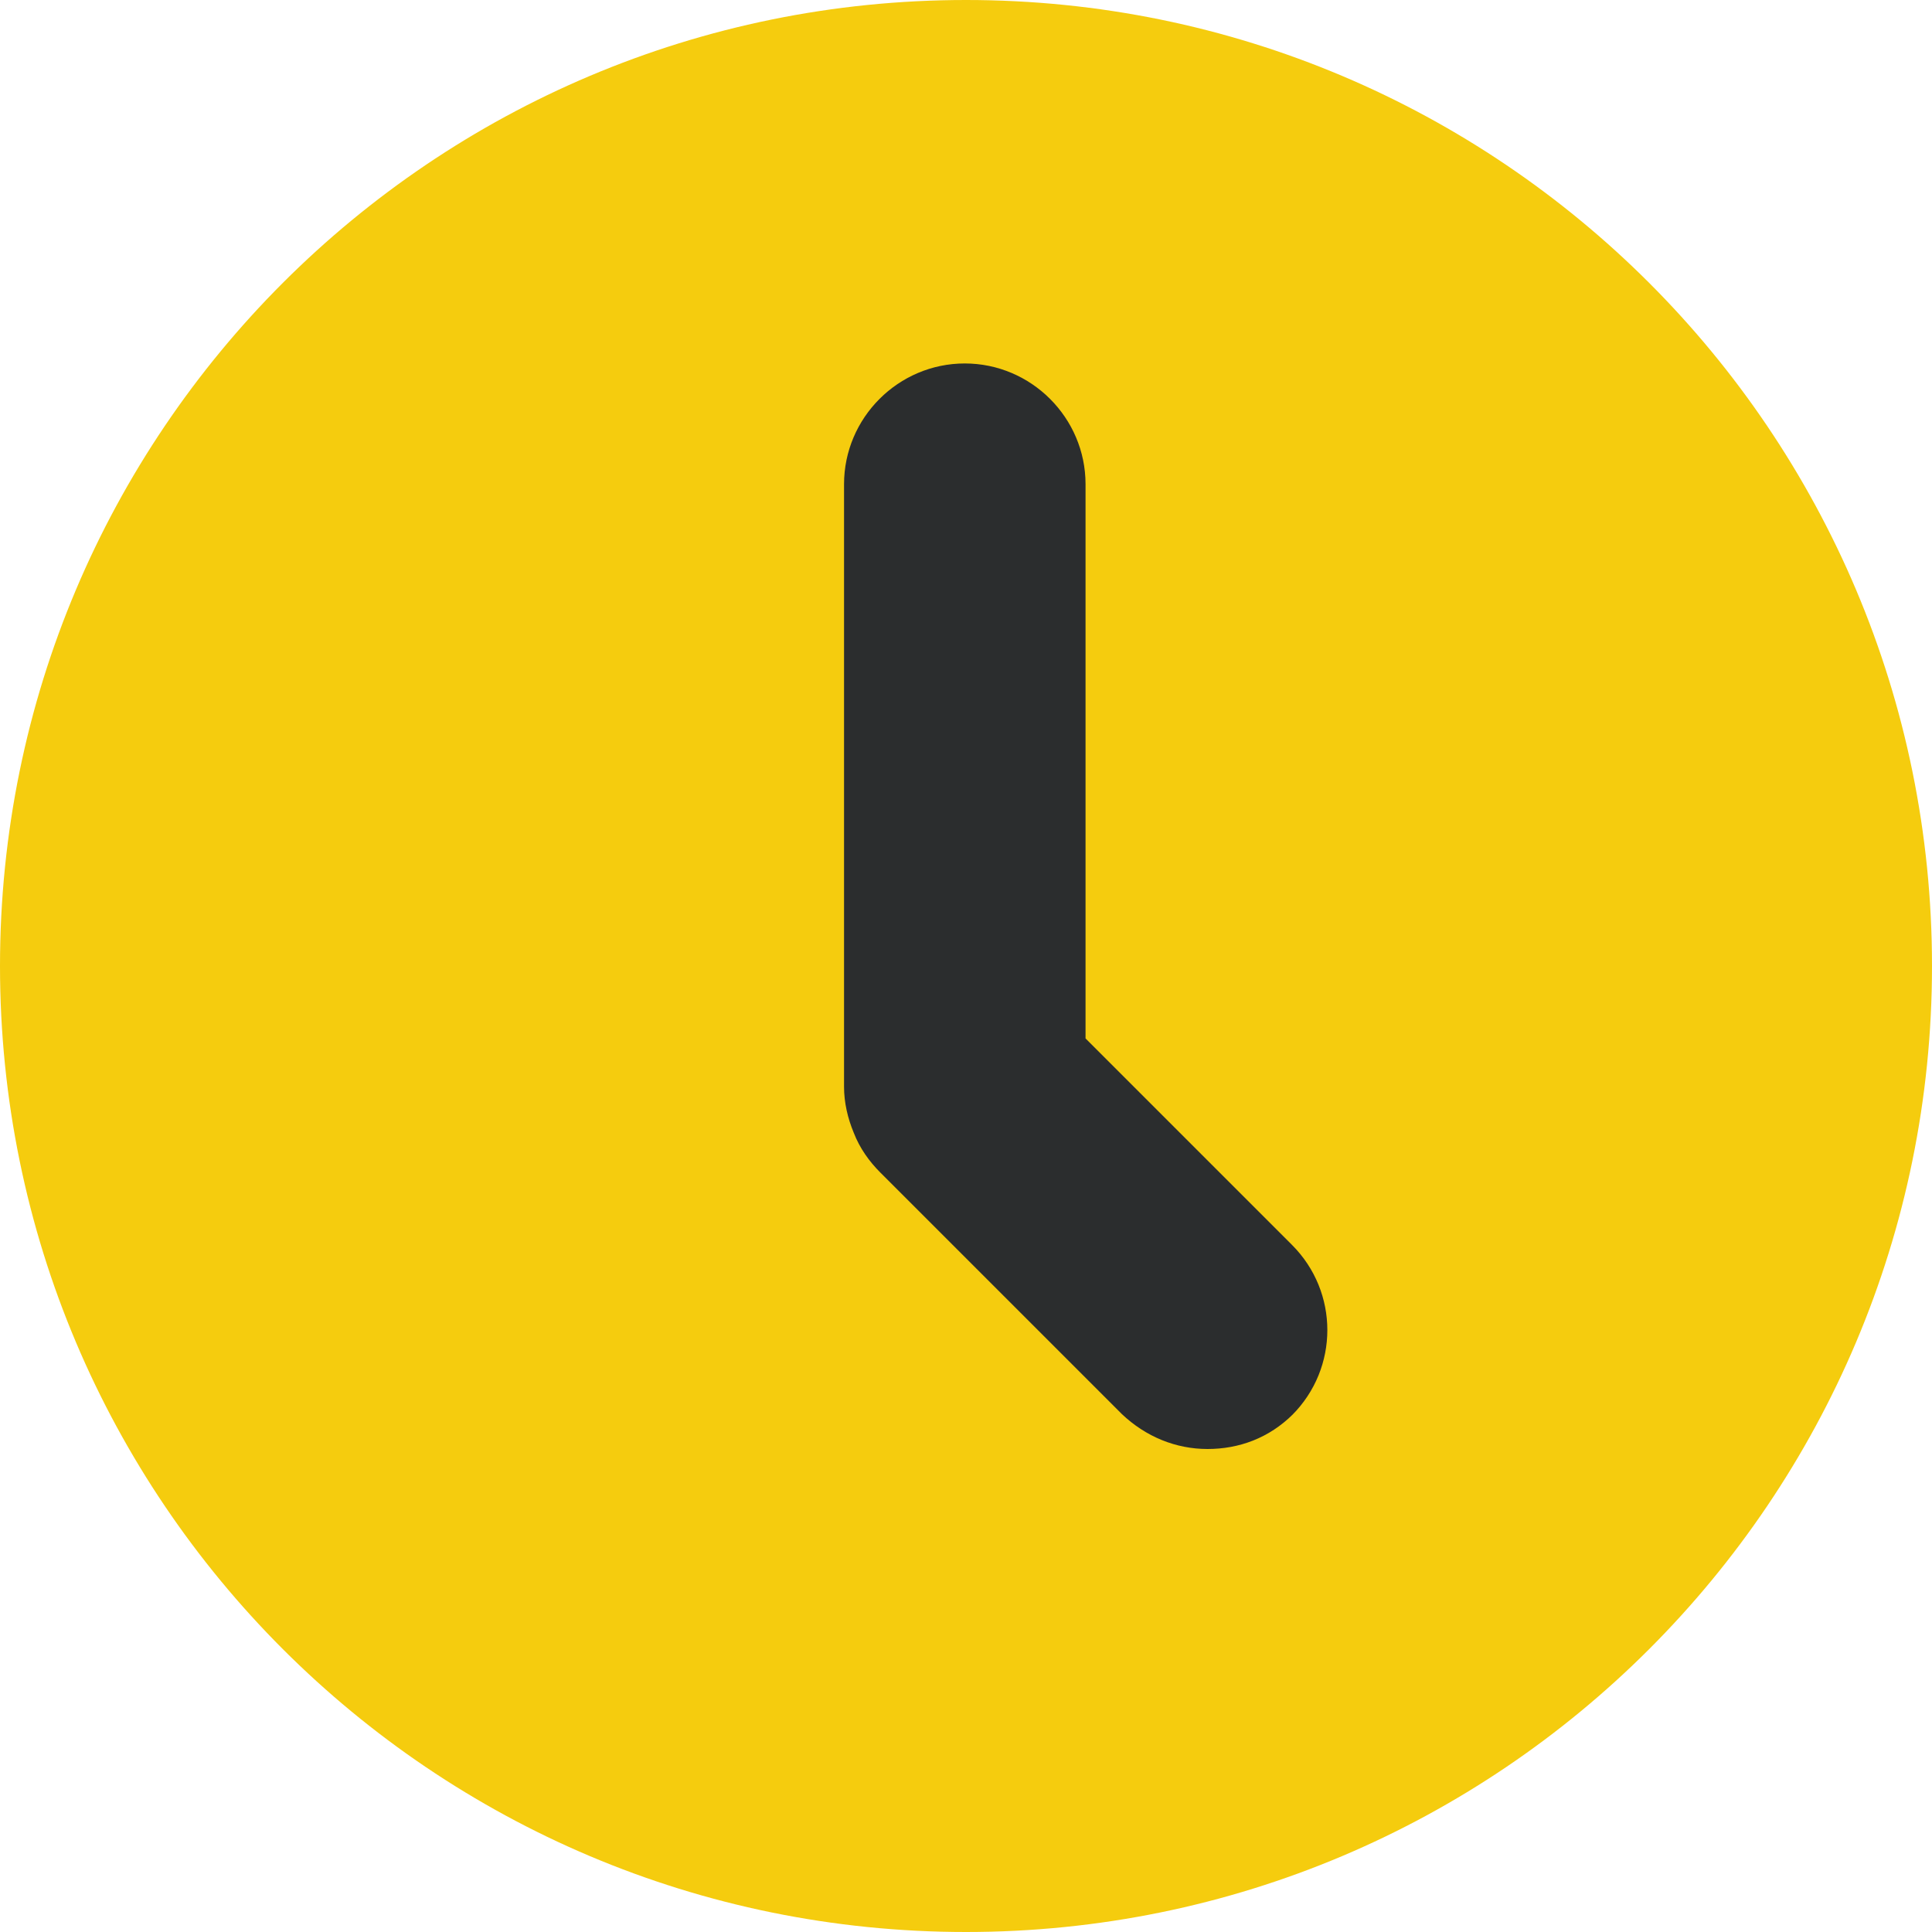 <?xml version="1.0" encoding="UTF-8"?><svg id="a" xmlns="http://www.w3.org/2000/svg" width="16" height="16" viewBox="0 0 16 16"><path d="M16,8c0,4.42-3.58,8-8,8S0,12.42,0,8,3.58,0,8,0s8,3.58,8,8Z" fill="#f5cc0e"/><path d="M10.71,11.71c-.2,.2-.45,.29-.71,.29s-.51-.1-.71-.29l-2-2c-.09-.09-.17-.2-.22-.33-.05-.12-.08-.25-.08-.38V4.01c0-.55,.45-1,1-1s1,.45,1,1v4.59l1.71,1.71c.39,.39,.39,1.02,0,1.41Z" fill="#2b2d2e"/></svg>